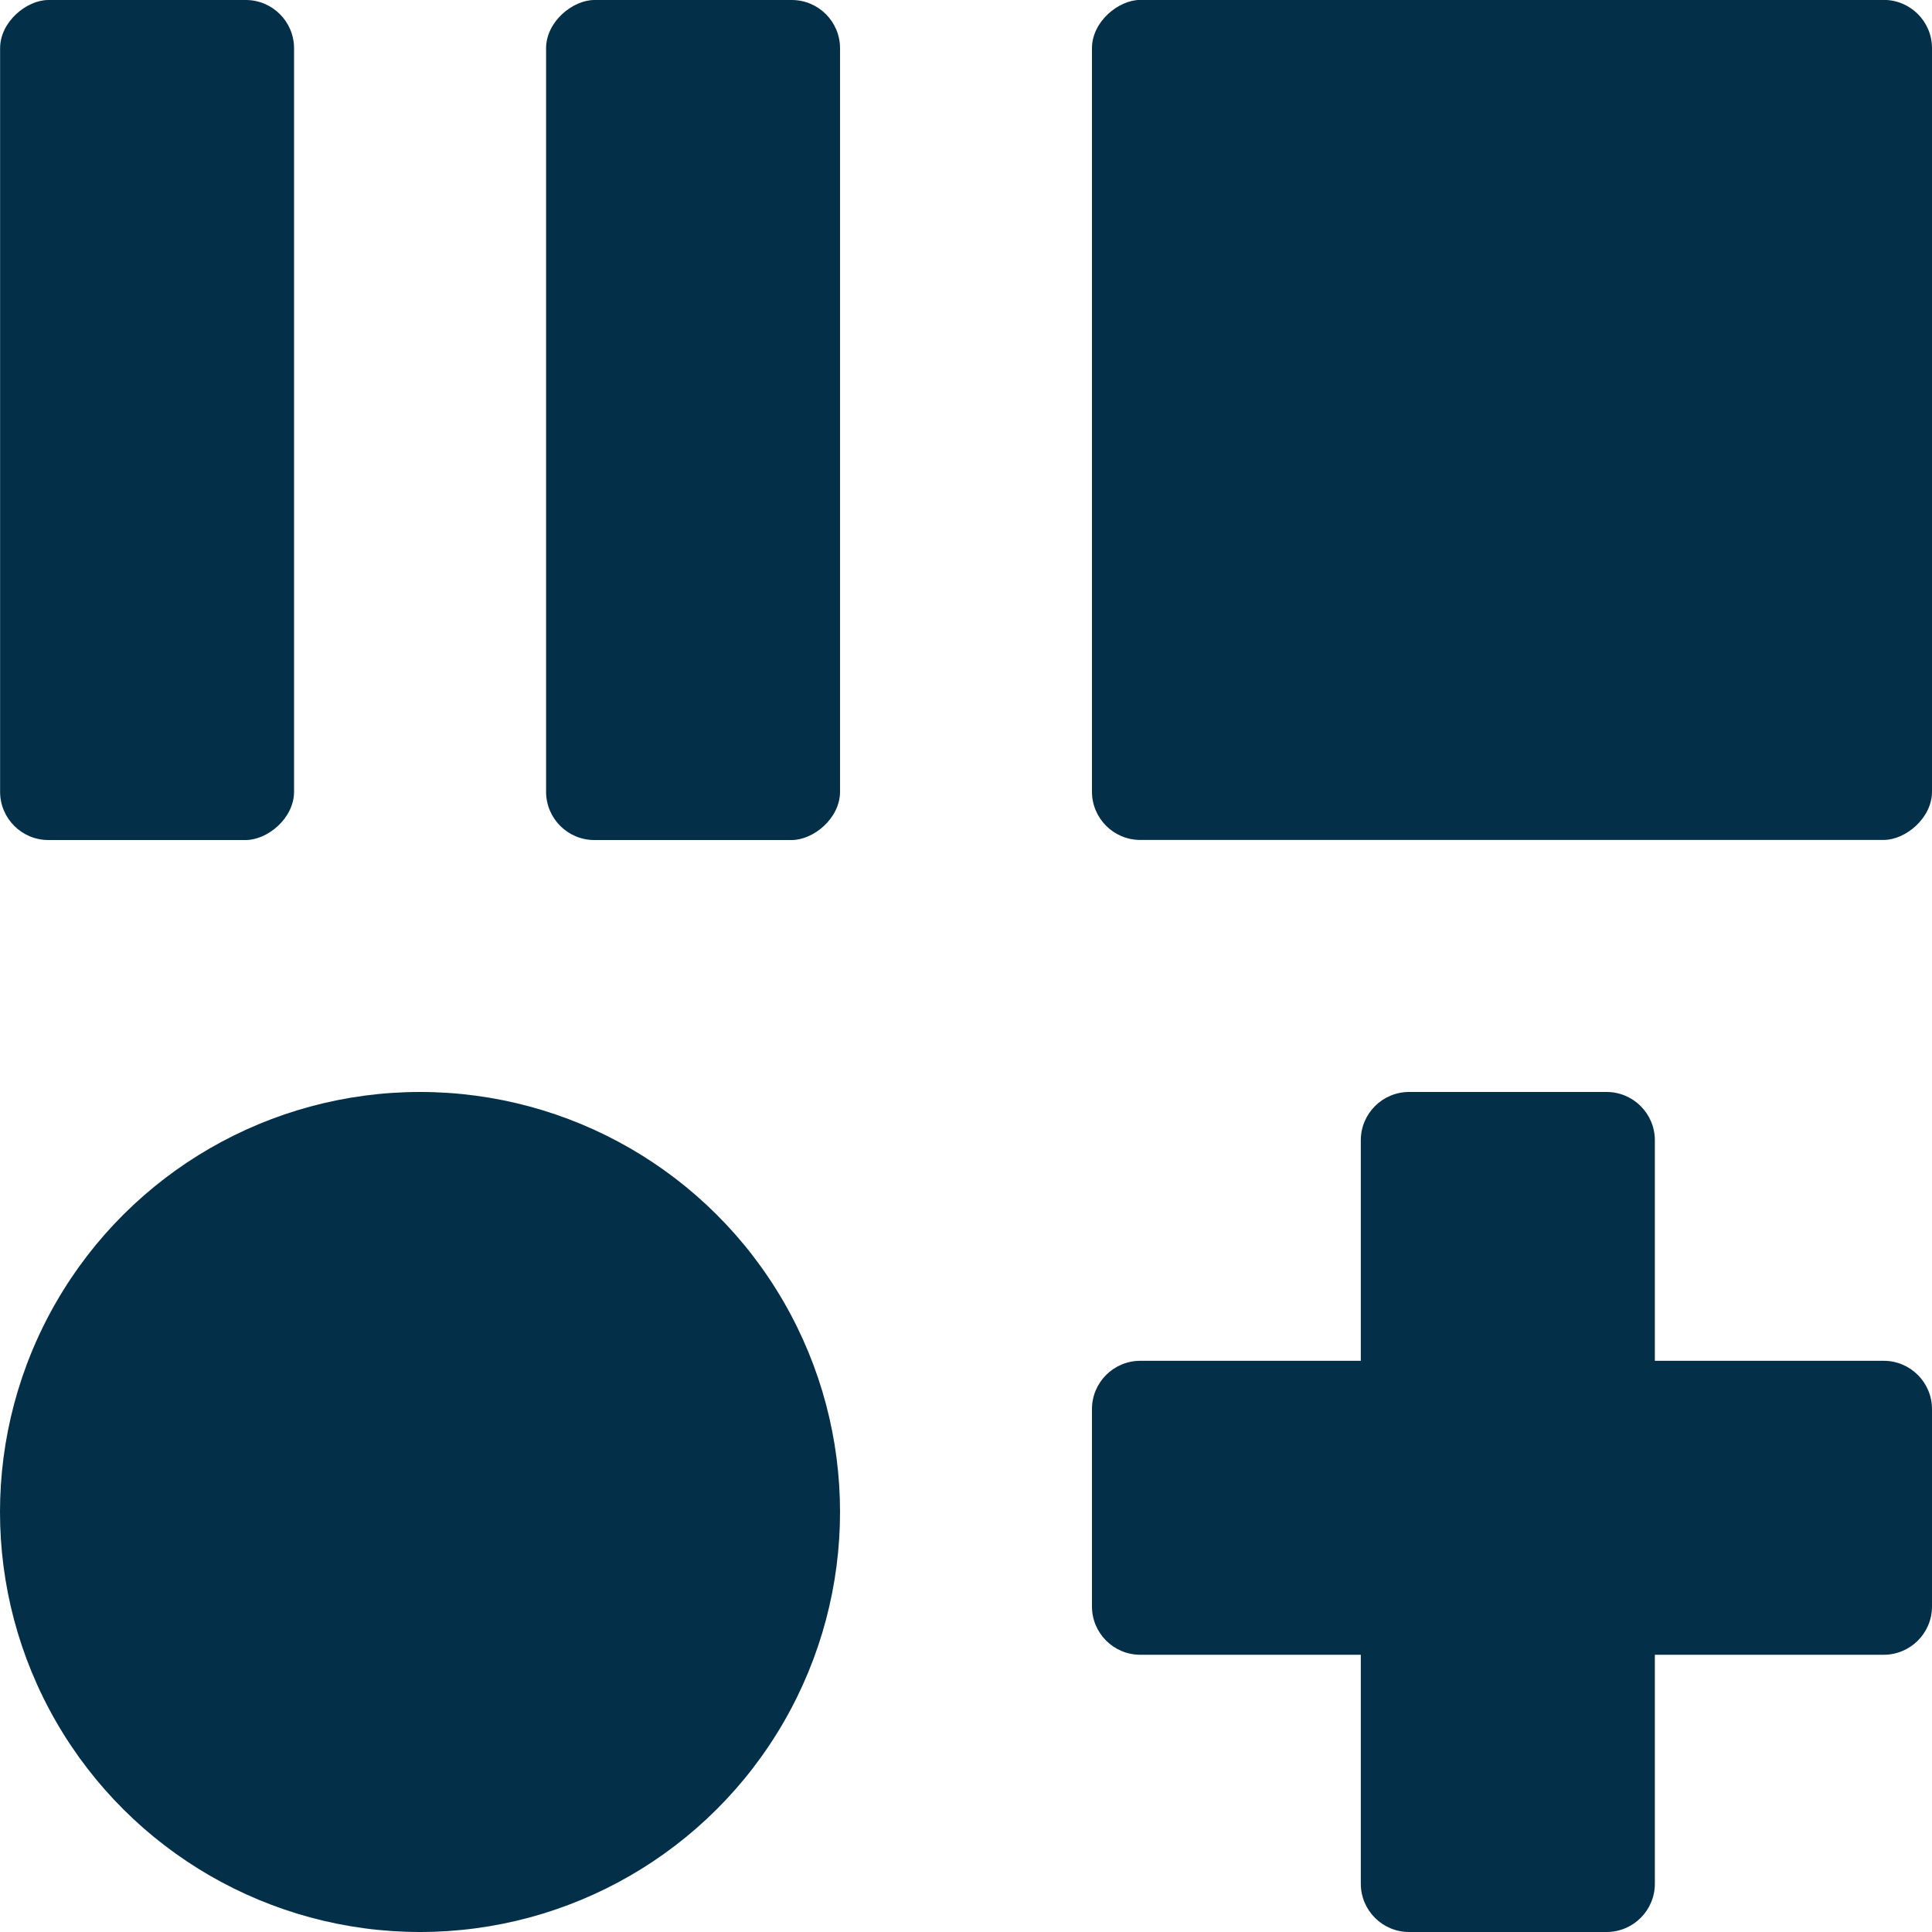 <svg width="20" height="20" viewBox="0 0 20 20" fill="none" xmlns="http://www.w3.org/2000/svg">
<path fill-rule="evenodd" clip-rule="evenodd" d="M14.087 19.5C14.087 19.776 14.311 20 14.587 20H16.631C16.907 20 17.131 19.776 17.131 19.5V17.13H19.5C19.776 17.13 20 16.906 20 16.63V14.587C20 14.311 19.776 14.087 19.5 14.087H17.131V11.804C17.131 11.528 16.907 11.304 16.631 11.304L14.587 11.304C14.311 11.304 14.087 11.528 14.087 11.804L14.087 14.087H11.804C11.528 14.087 11.304 14.311 11.304 14.587V16.63C11.304 16.906 11.528 17.13 11.804 17.13H14.087L14.087 19.5Z" fill="#033048"/>
<rect x="8.696" width="8.696" height="3.043" rx="0.5" transform="rotate(90 8.696 0)" fill="#033048"/>
<rect x="3.044" width="8.696" height="3.043" rx="0.5" transform="rotate(90 3.044 0)" fill="#033048"/>
<ellipse cx="4.348" cy="15.652" rx="4.348" ry="4.348" transform="rotate(-90 4.348 15.652)" fill="#033048"/>
<rect x="11.304" y="8.695" width="8.696" height="8.696" rx="0.5" transform="rotate(-90 11.304 8.695)" fill="#033048"/>
</svg>
